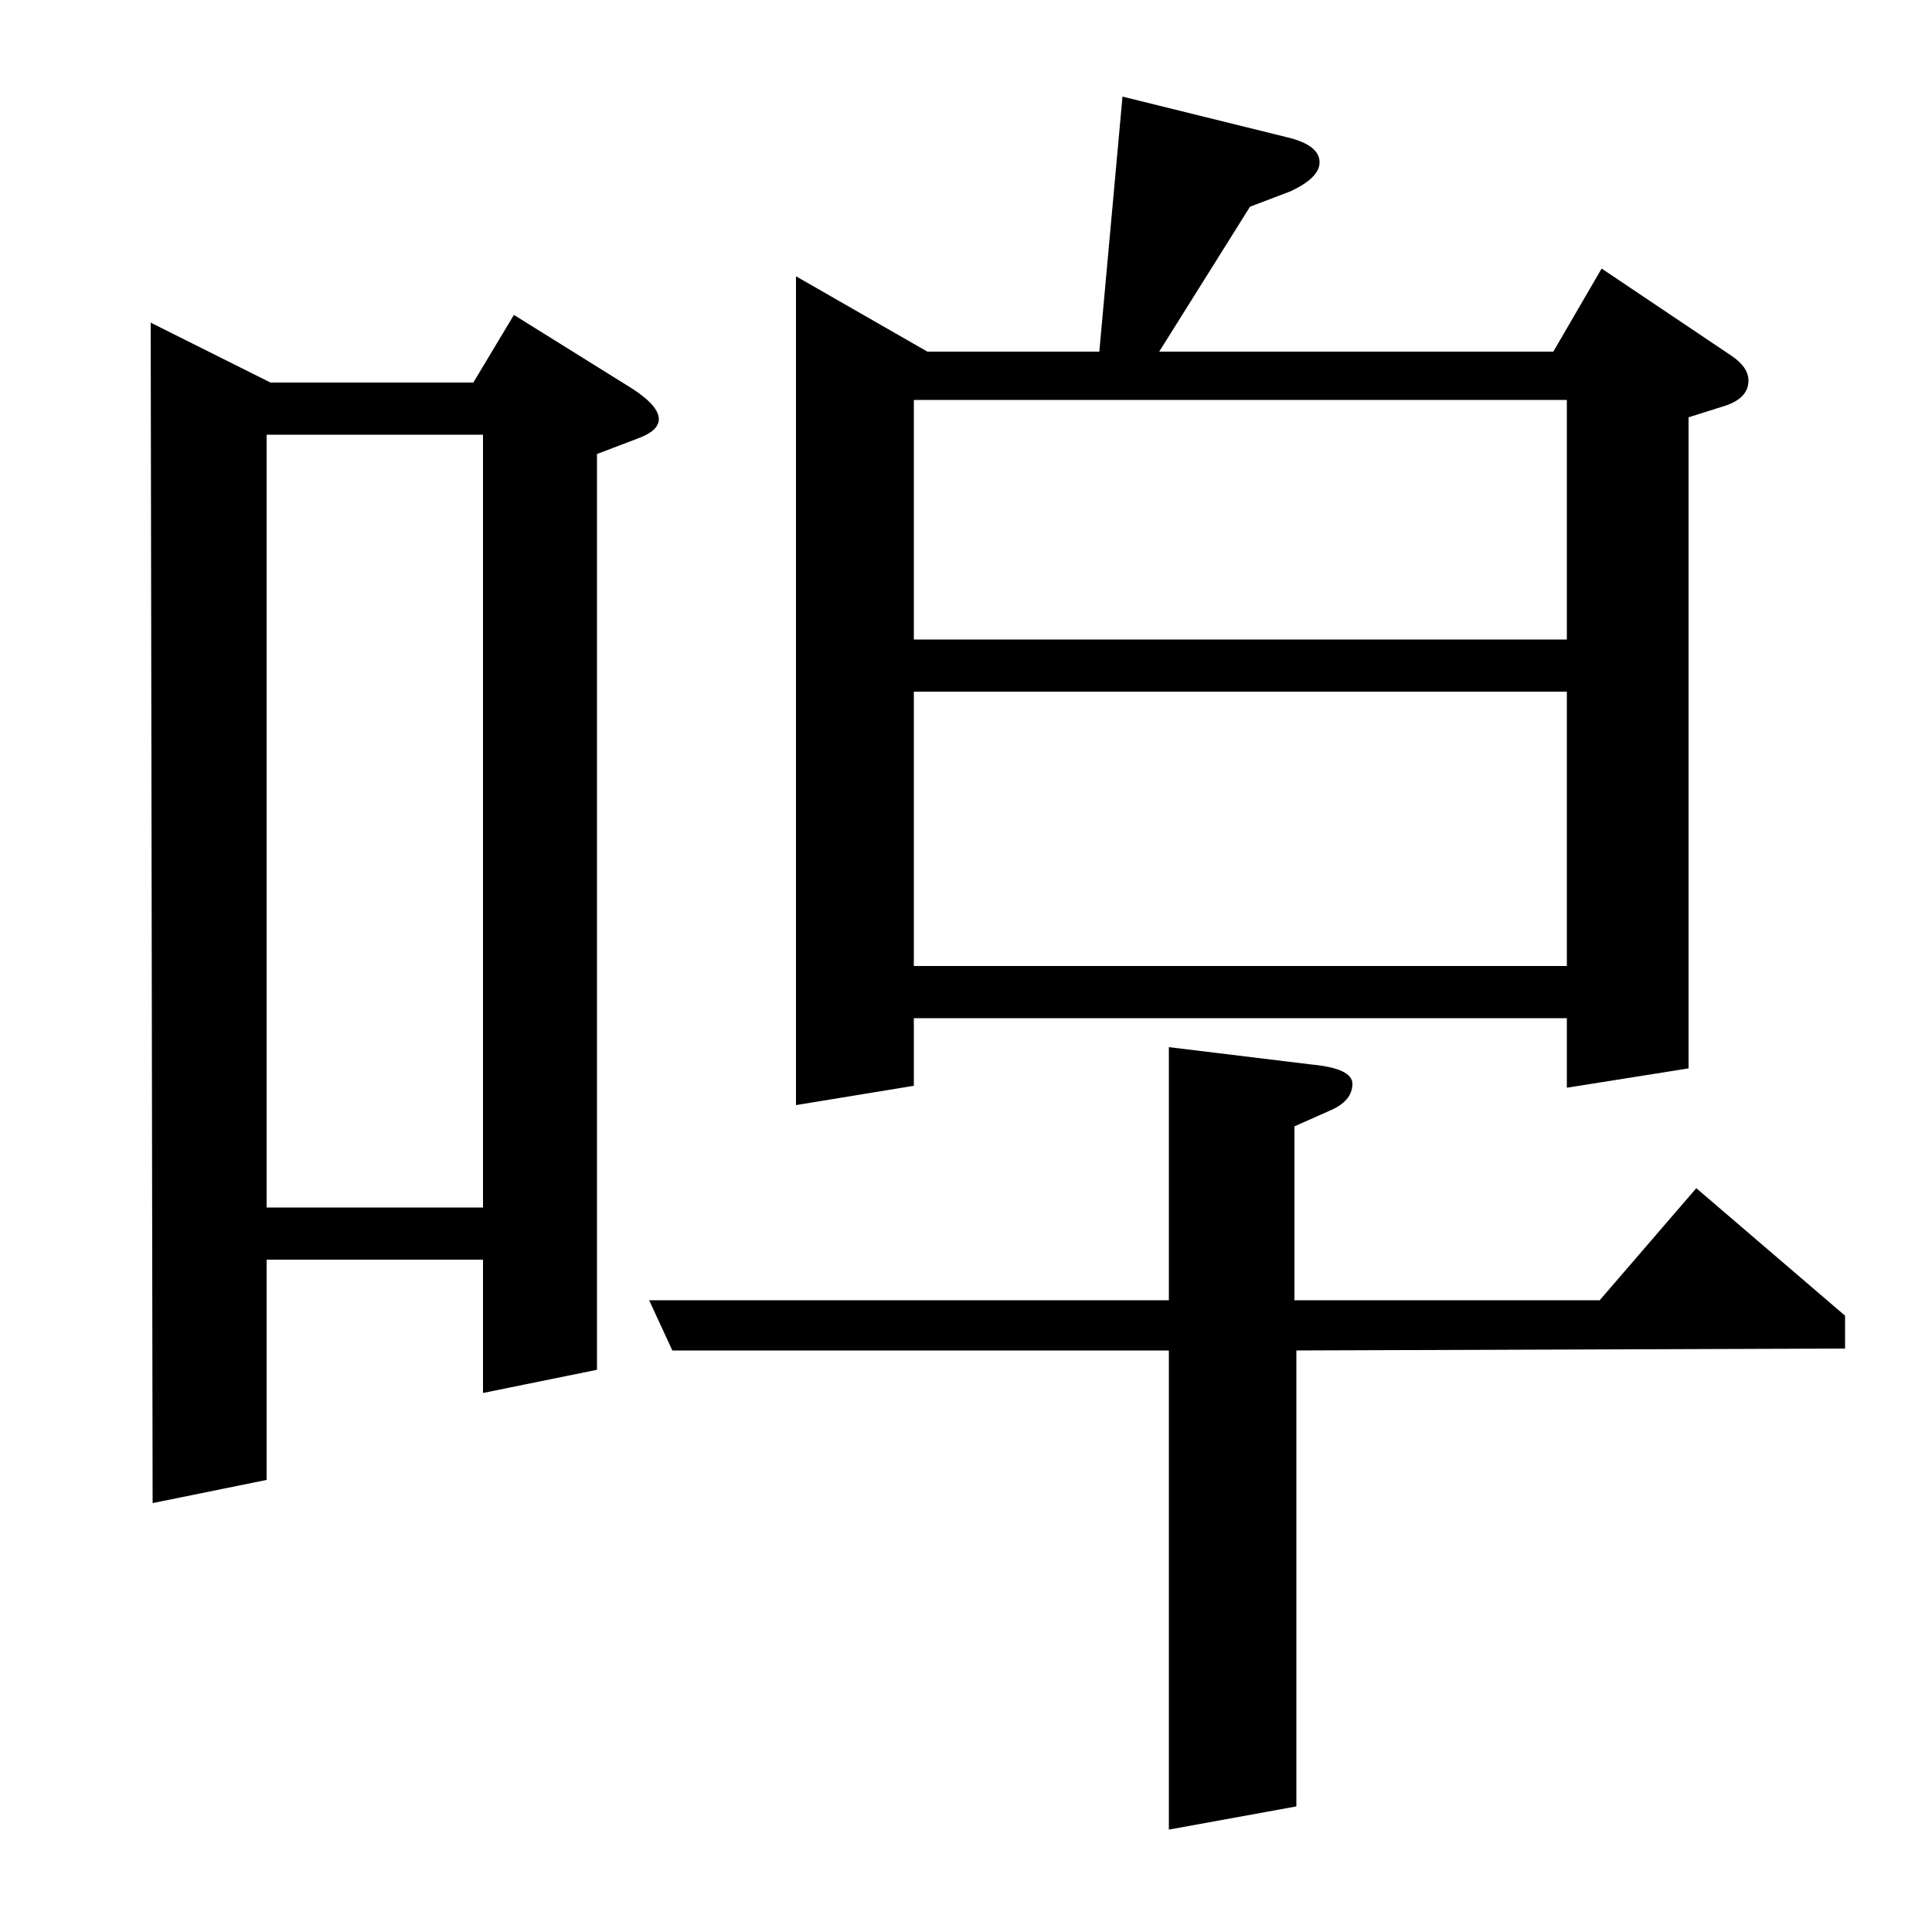 <?xml version="1.0" standalone="no"?>
<!DOCTYPE svg PUBLIC "-//W3C//DTD SVG 1.1//EN" "http://www.w3.org/Graphics/SVG/1.1/DTD/svg11.dtd" >
<svg xmlns="http://www.w3.org/2000/svg" xmlns:xlink="http://www.w3.org/1999/xlink" version="1.1" viewBox="0 -120 1000 1000">
  <g transform="matrix(1 0 0 -1 0 880)">
   <path fill="currentColor"
d="M79 222l-1 611l62 -31h105l21 35l61 -38q14 -9 14 -16q0 -6 -11 -10l-21 -8v-474l-59 -12v69h-112v-114zM138 775v-400h112v400h-112zM336 327h269v131l74 -9q21 -2 21 -10q0 -9 -12 -14l-18 -8v-90h158l50 58l77 -66v-17l-284 -1v-236l-66 -12v248h-257zM412 428v429
l68 -39h89l12 132l85 -21q17 -4 17 -13q0 -8 -15 -15l-21 -8l-47 -75h204l25 43l67 -45q9 -6 9 -13q0 -9 -12 -13l-19 -6v-337l-63 -10v36h-338v-35zM473 642v-142h338v142h-338zM473 793v-124h338v124h-338z" />
  </g>

</svg>

